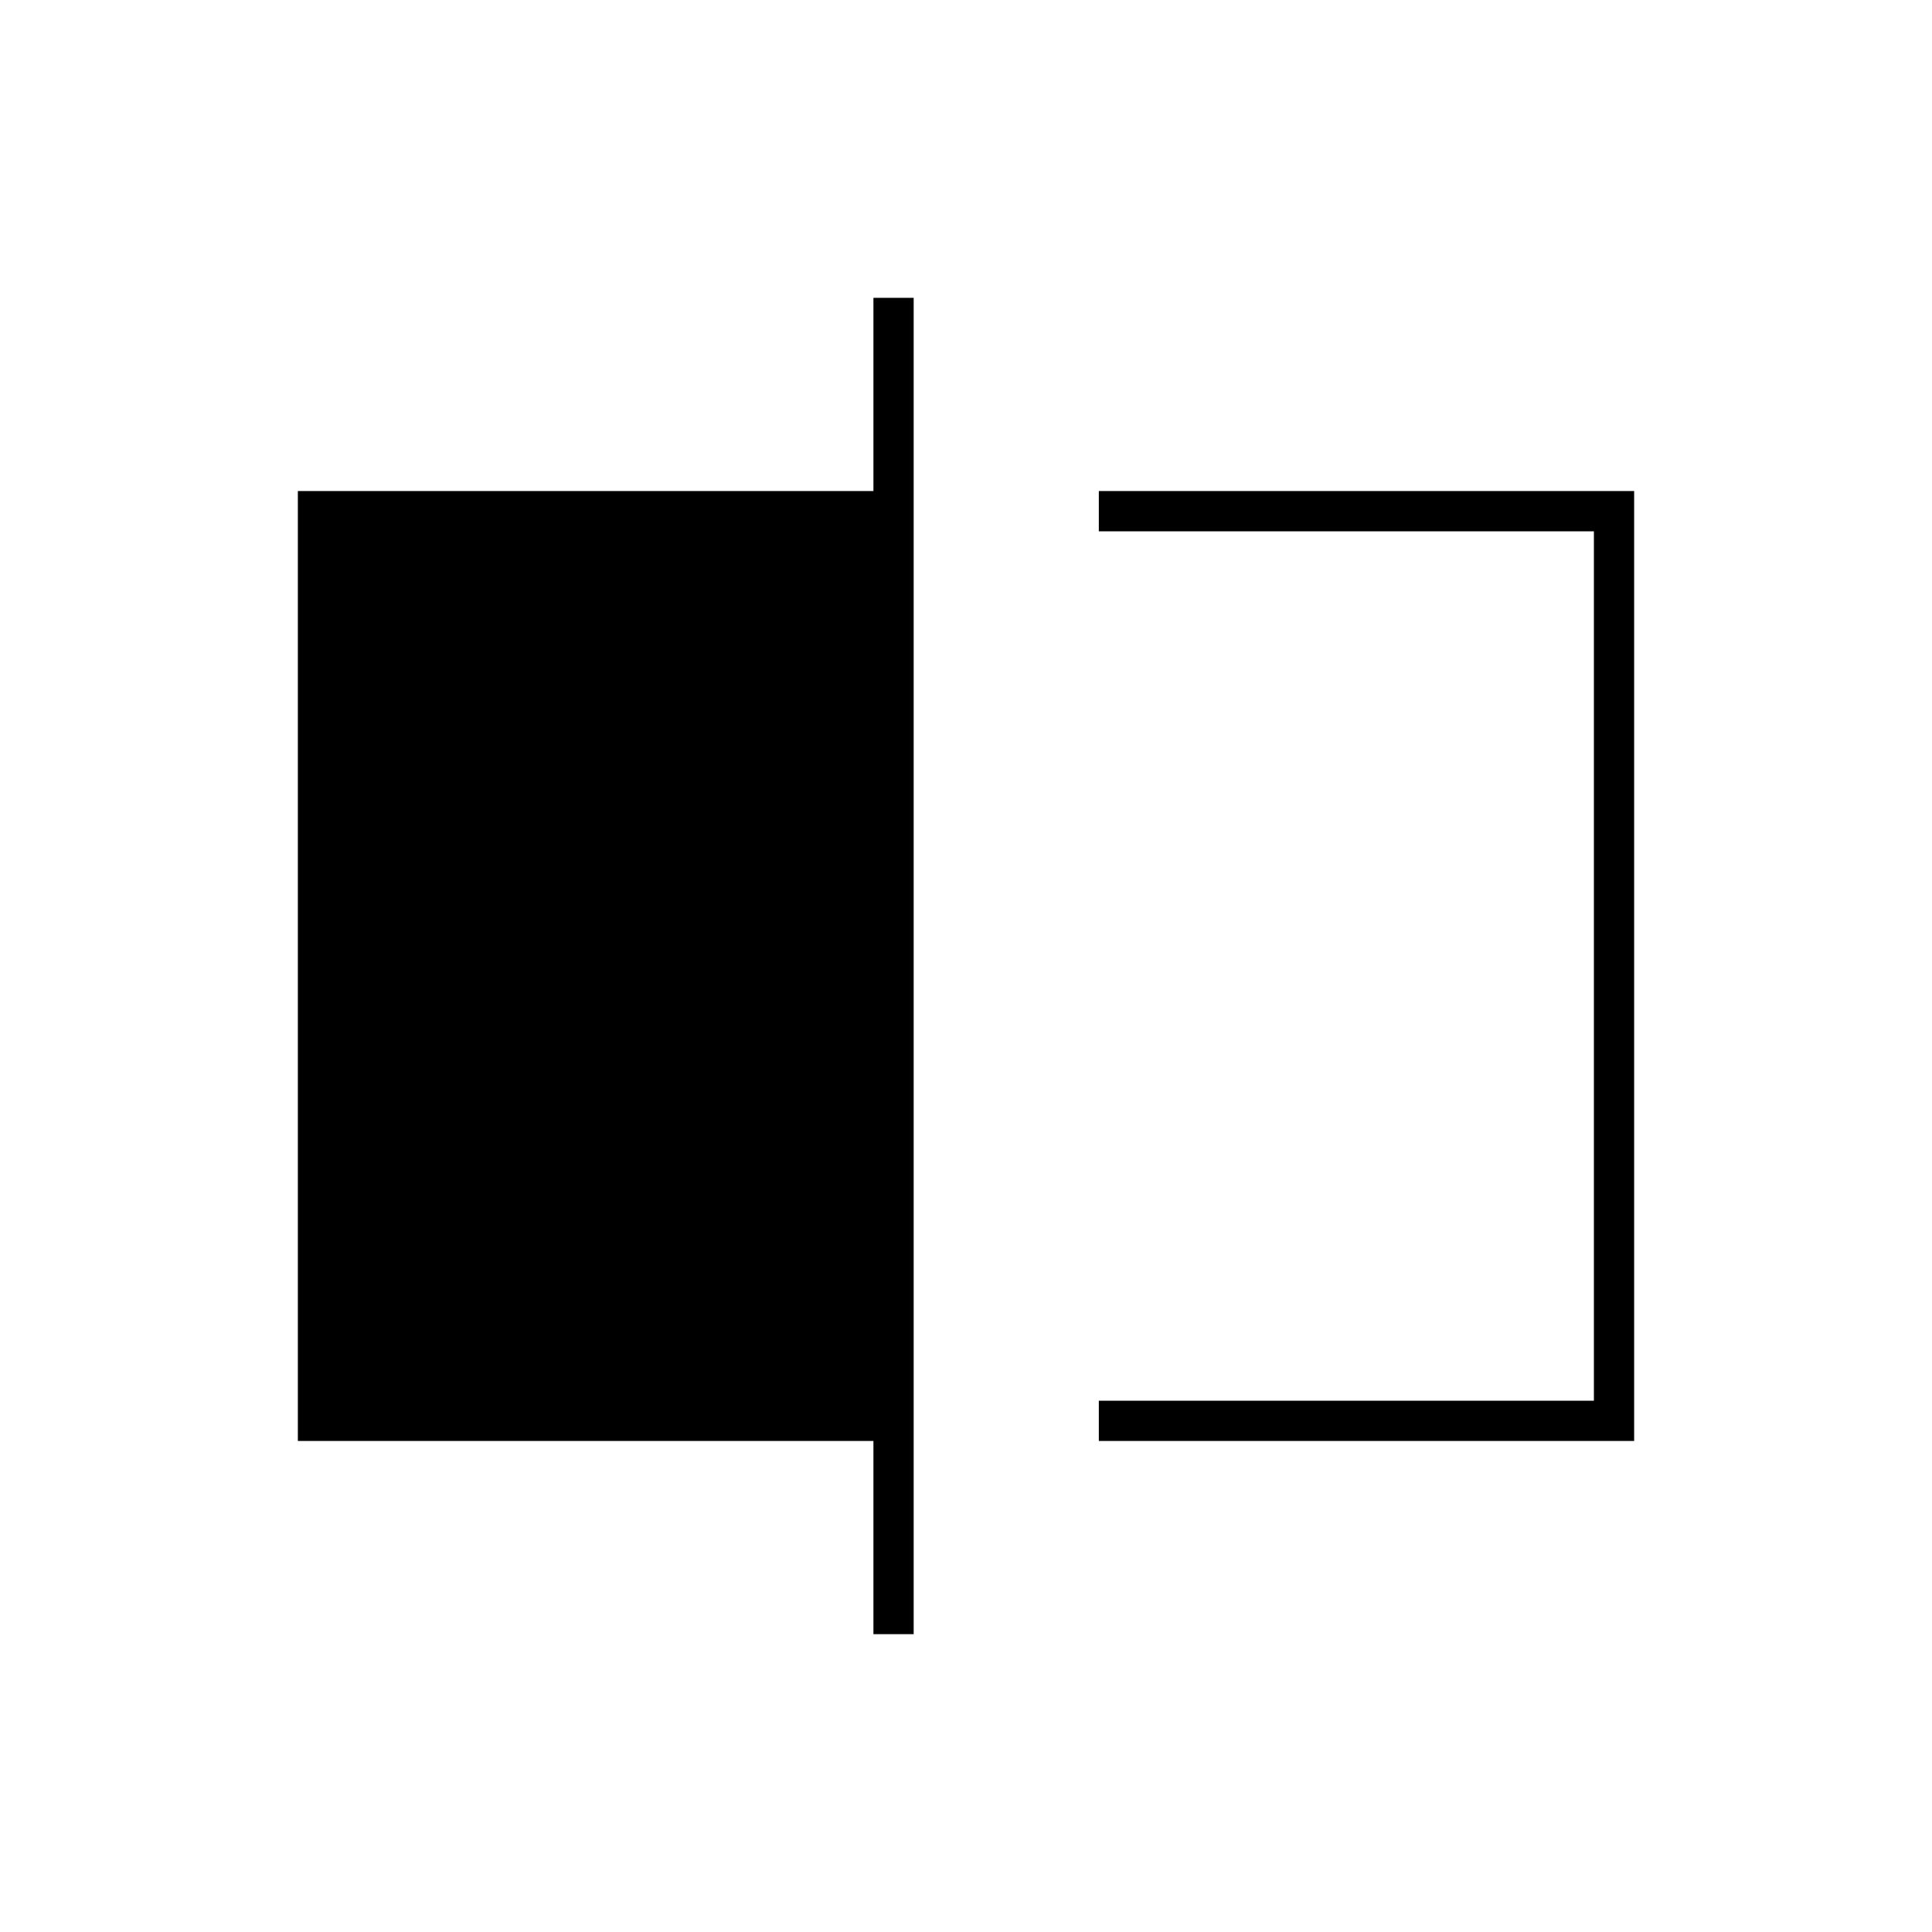 <svg xmlns="http://www.w3.org/2000/svg" height="20" viewBox="0 -960 960 960" width="20"><path d="M546-244v-20h246v-432H546v-20h266v472H546Zm-112 96v-96H148v-472h286v-96h20v664h-20Zm358-548v432-432Z"/></svg>